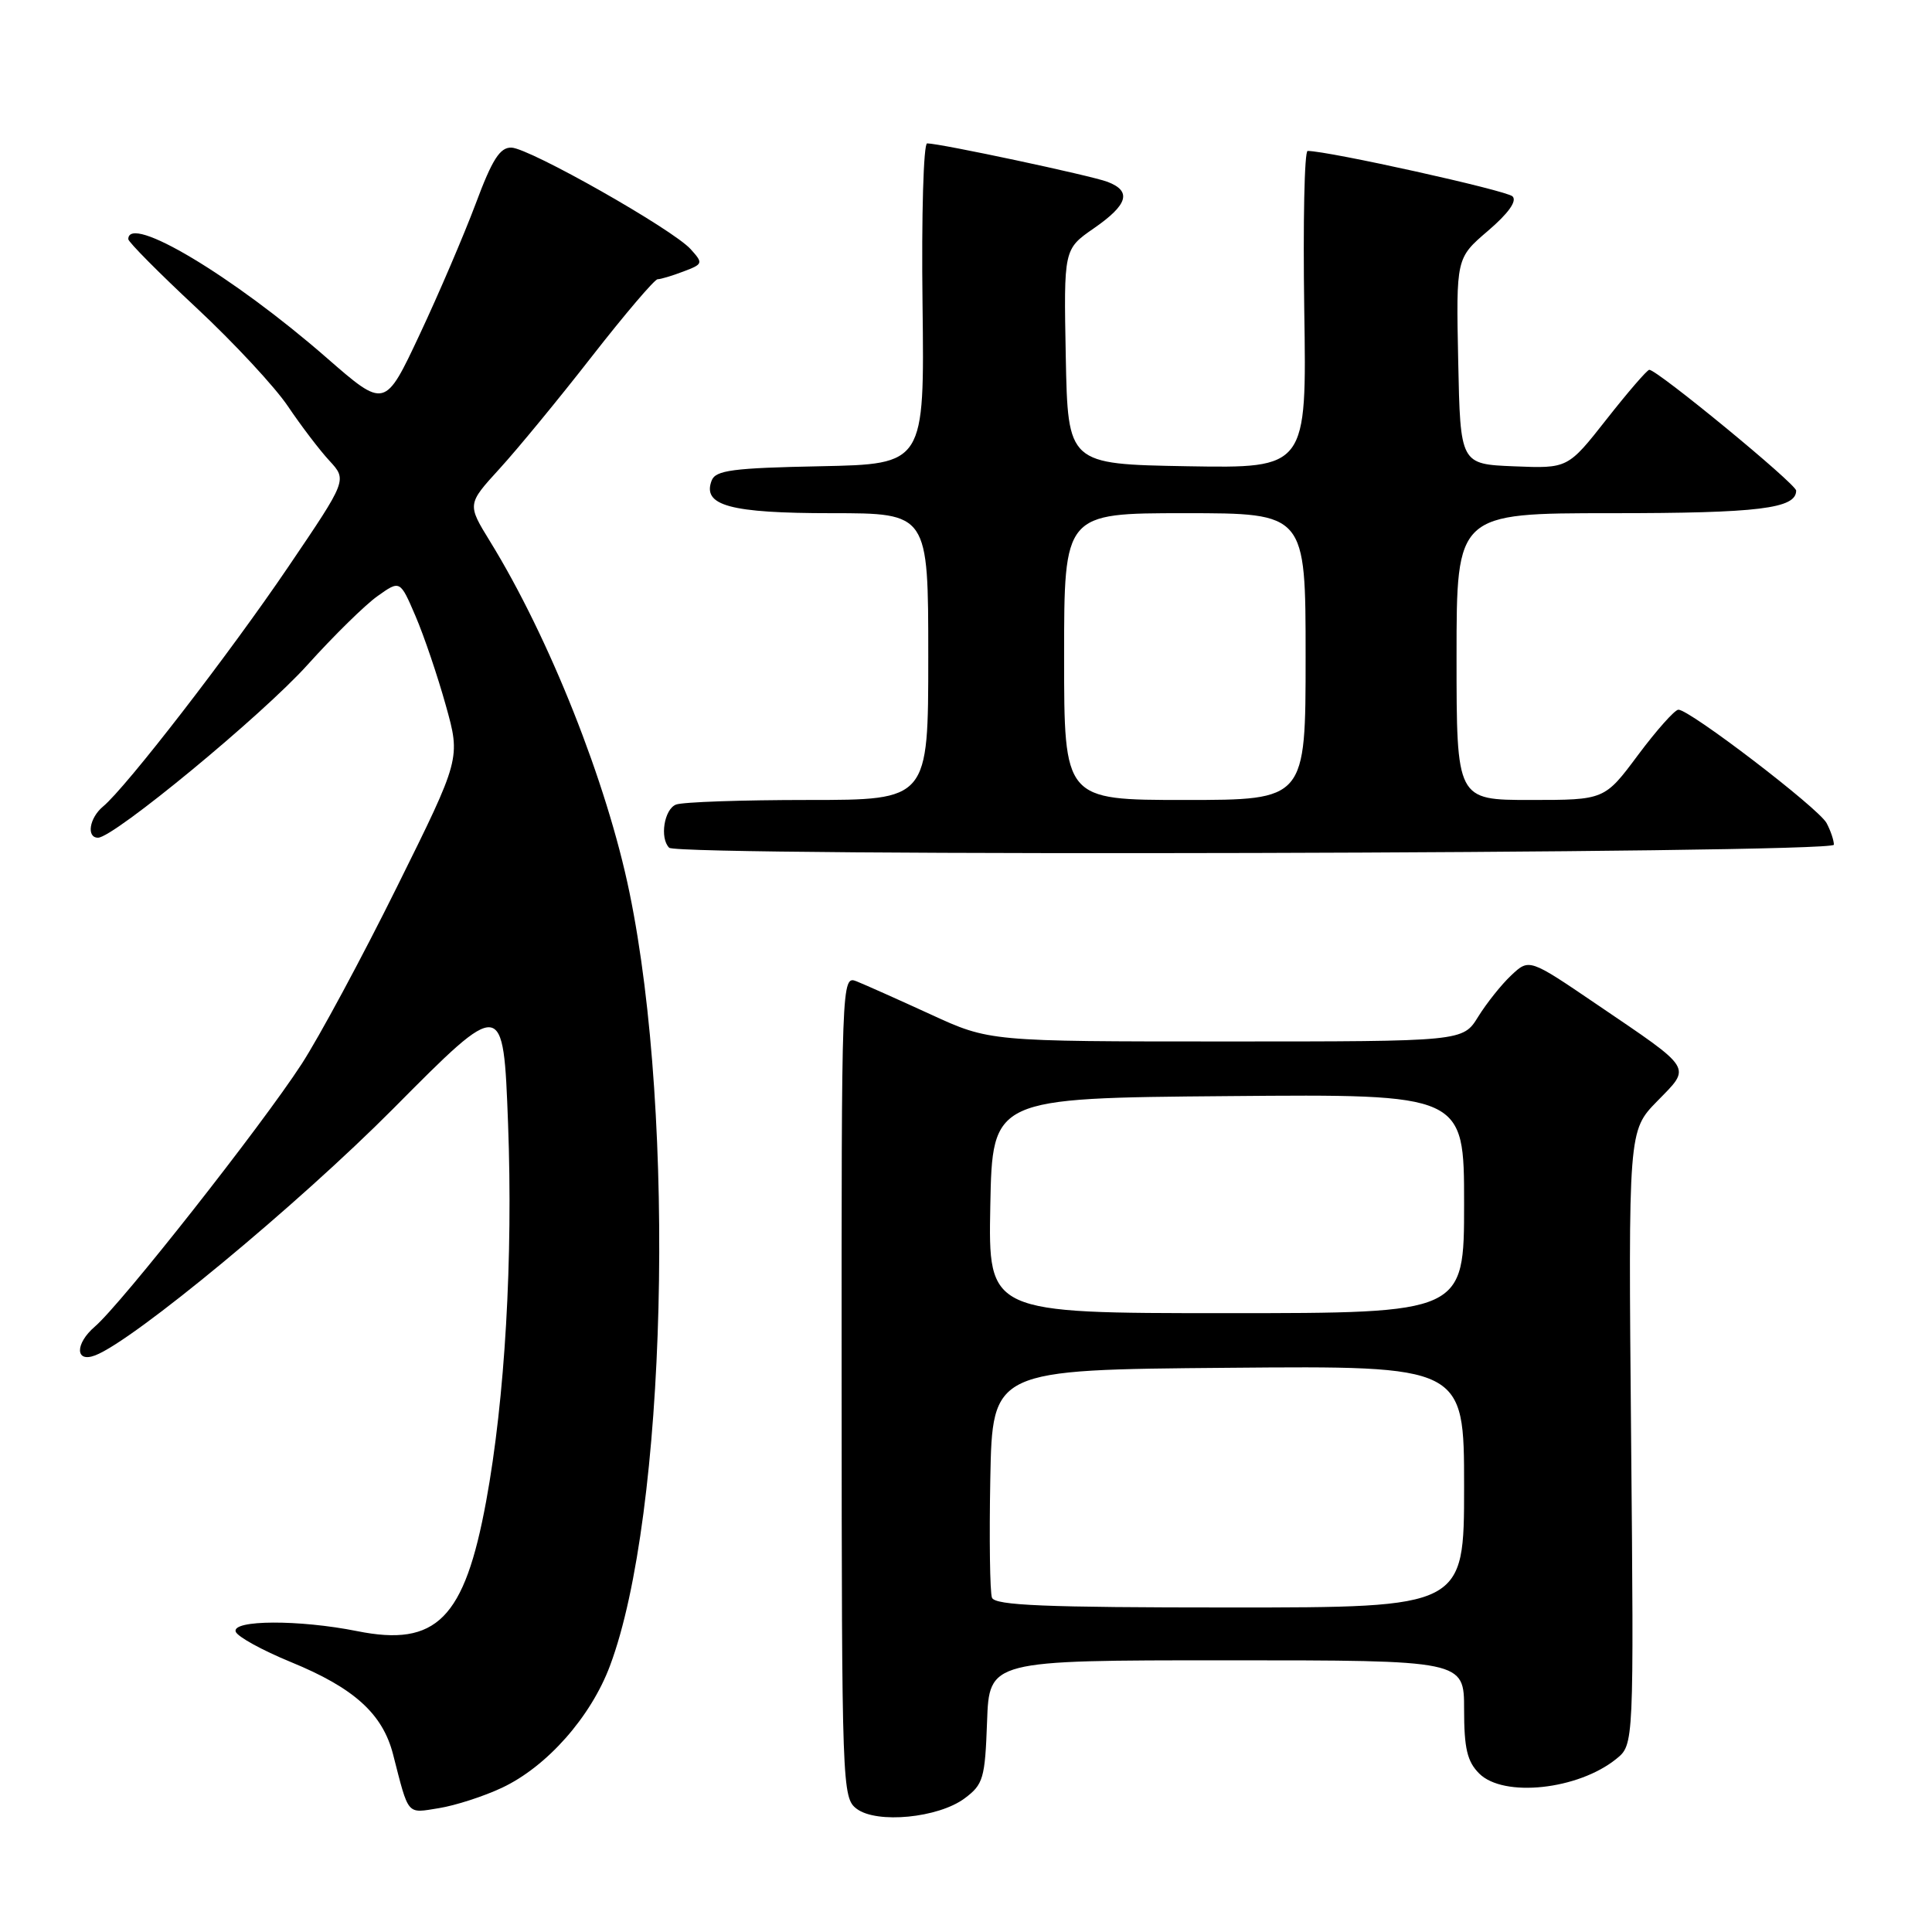 <?xml version="1.0" encoding="UTF-8" standalone="no"?>
<!DOCTYPE svg PUBLIC "-//W3C//DTD SVG 1.1//EN" "http://www.w3.org/Graphics/SVG/1.1/DTD/svg11.dtd" >
<svg xmlns="http://www.w3.org/2000/svg" xmlns:xlink="http://www.w3.org/1999/xlink" version="1.1" viewBox="0 0 256 256">
 <g >
 <path fill="currentColor"
d=" M 127.82 238.29 C 130.29 236.45 130.52 235.65 130.79 228.15 C 131.08 220.00 131.08 220.00 162.54 220.00 C 194.00 220.00 194.00 220.00 194.00 226.50 C 194.00 231.67 194.41 233.41 196.00 235.00 C 199.22 238.22 209.11 237.16 214.17 233.06 C 216.50 231.18 216.50 231.18 216.13 190.50 C 215.76 149.83 215.76 149.83 219.59 145.91 C 224.13 141.26 224.50 141.86 211.56 133.07 C 202.63 127.00 202.63 127.00 200.25 129.23 C 198.94 130.46 196.97 132.94 195.86 134.73 C 193.84 138.00 193.84 138.00 162.47 138.00 C 131.11 138.00 131.11 138.00 123.31 134.41 C 119.01 132.44 114.60 130.47 113.50 130.03 C 111.51 129.25 111.50 129.64 111.52 183.72 C 111.54 236.82 111.59 238.23 113.52 239.68 C 116.19 241.68 124.33 240.89 127.82 238.29 Z  M 66.51 236.89 C 72.47 234.09 78.29 227.51 80.83 220.71 C 88.30 200.77 89.62 148.36 83.41 118.26 C 80.42 103.71 72.79 84.50 64.94 71.75 C 61.90 66.81 61.90 66.81 66.20 62.10 C 68.57 59.51 74.08 52.81 78.45 47.20 C 82.83 41.59 86.74 37.00 87.14 37.00 C 87.54 37.00 89.08 36.54 90.57 35.97 C 93.16 34.99 93.20 34.88 91.51 33.01 C 89.12 30.37 70.19 19.64 67.77 19.56 C 66.25 19.51 65.22 21.12 63.03 27.00 C 61.48 31.12 58.15 38.92 55.61 44.32 C 51.00 54.14 51.00 54.14 43.28 47.41 C 30.86 36.57 17.00 28.28 17.00 31.69 C 17.00 32.06 21.06 36.16 26.03 40.79 C 30.99 45.42 36.46 51.30 38.17 53.86 C 39.89 56.41 42.35 59.65 43.65 61.05 C 46.00 63.60 46.00 63.60 38.24 75.05 C 30.42 86.60 16.71 104.34 13.65 106.87 C 11.84 108.38 11.42 111.00 12.99 111.00 C 15.07 111.00 34.79 94.73 40.76 88.08 C 44.21 84.25 48.37 80.16 50.02 78.99 C 53.01 76.86 53.01 76.86 55.06 81.64 C 56.19 84.27 57.99 89.59 59.07 93.46 C 61.04 100.50 61.04 100.50 52.61 117.50 C 47.98 126.85 42.28 137.43 39.96 141.00 C 34.61 149.24 16.08 172.77 12.57 175.78 C 9.92 178.06 9.95 180.62 12.62 179.59 C 17.69 177.65 39.49 159.60 52.10 146.91 C 66.69 132.21 66.69 132.21 67.32 148.86 C 67.99 166.73 66.91 185.38 64.42 198.91 C 61.55 214.51 57.84 218.25 47.31 216.13 C 39.65 214.60 30.71 214.63 31.23 216.20 C 31.45 216.86 34.74 218.67 38.54 220.23 C 46.91 223.66 50.69 227.07 52.08 232.45 C 54.20 240.70 53.84 240.28 58.16 239.59 C 60.33 239.24 64.09 238.03 66.51 236.89 Z  M 243.00 111.93 C 243.00 111.35 242.56 110.05 242.03 109.06 C 240.98 107.09 223.82 93.97 222.39 94.04 C 221.90 94.06 219.50 96.76 217.05 100.04 C 212.61 106.00 212.61 106.00 202.80 106.00 C 193.00 106.00 193.00 106.00 193.00 87.00 C 193.00 68.00 193.00 68.00 213.57 68.00 C 233.04 68.00 238.00 67.39 238.00 65.01 C 238.00 64.13 219.60 49.00 218.54 49.00 C 218.26 49.00 215.72 51.94 212.89 55.54 C 207.75 62.08 207.75 62.08 200.63 61.79 C 193.50 61.50 193.50 61.50 193.22 47.85 C 192.94 34.20 192.94 34.20 197.16 30.59 C 199.86 28.28 201.04 26.64 200.42 26.02 C 199.64 25.24 176.02 20.00 173.27 20.00 C 172.84 20.00 172.65 29.46 172.82 41.02 C 173.15 62.05 173.15 62.05 157.32 61.78 C 141.50 61.50 141.50 61.50 141.22 47.26 C 140.95 33.02 140.95 33.02 144.93 30.26 C 149.47 27.12 150.00 25.33 146.74 24.09 C 144.54 23.26 124.58 19.00 122.85 19.00 C 122.37 19.00 122.09 28.56 122.24 40.25 C 122.50 61.50 122.50 61.50 108.71 61.78 C 97.10 62.01 94.82 62.31 94.30 63.67 C 93.02 66.99 96.72 68.00 110.19 68.00 C 123.00 68.00 123.00 68.00 123.00 87.00 C 123.00 106.00 123.00 106.00 107.08 106.00 C 98.33 106.00 90.45 106.27 89.58 106.61 C 88.01 107.21 87.39 111.06 88.67 112.33 C 89.85 113.52 243.00 113.12 243.00 111.93 Z  M 131.44 211.70 C 131.17 210.99 131.07 203.90 131.22 195.95 C 131.50 181.50 131.50 181.50 162.75 181.24 C 194.00 180.97 194.00 180.97 194.00 196.99 C 194.00 213.00 194.00 213.00 162.97 213.00 C 138.48 213.00 131.83 212.73 131.44 211.70 Z  M 131.22 159.75 C 131.50 145.50 131.50 145.50 162.75 145.24 C 194.00 144.97 194.00 144.97 194.00 159.49 C 194.00 174.00 194.00 174.00 162.47 174.00 C 130.95 174.00 130.95 174.00 131.22 159.75 Z  M 141.00 87.00 C 141.00 68.00 141.00 68.00 157.00 68.00 C 173.00 68.00 173.00 68.00 173.00 87.00 C 173.00 106.00 173.00 106.00 157.00 106.00 C 141.00 106.00 141.00 106.00 141.00 87.00 Z "/>
</g>
</svg>